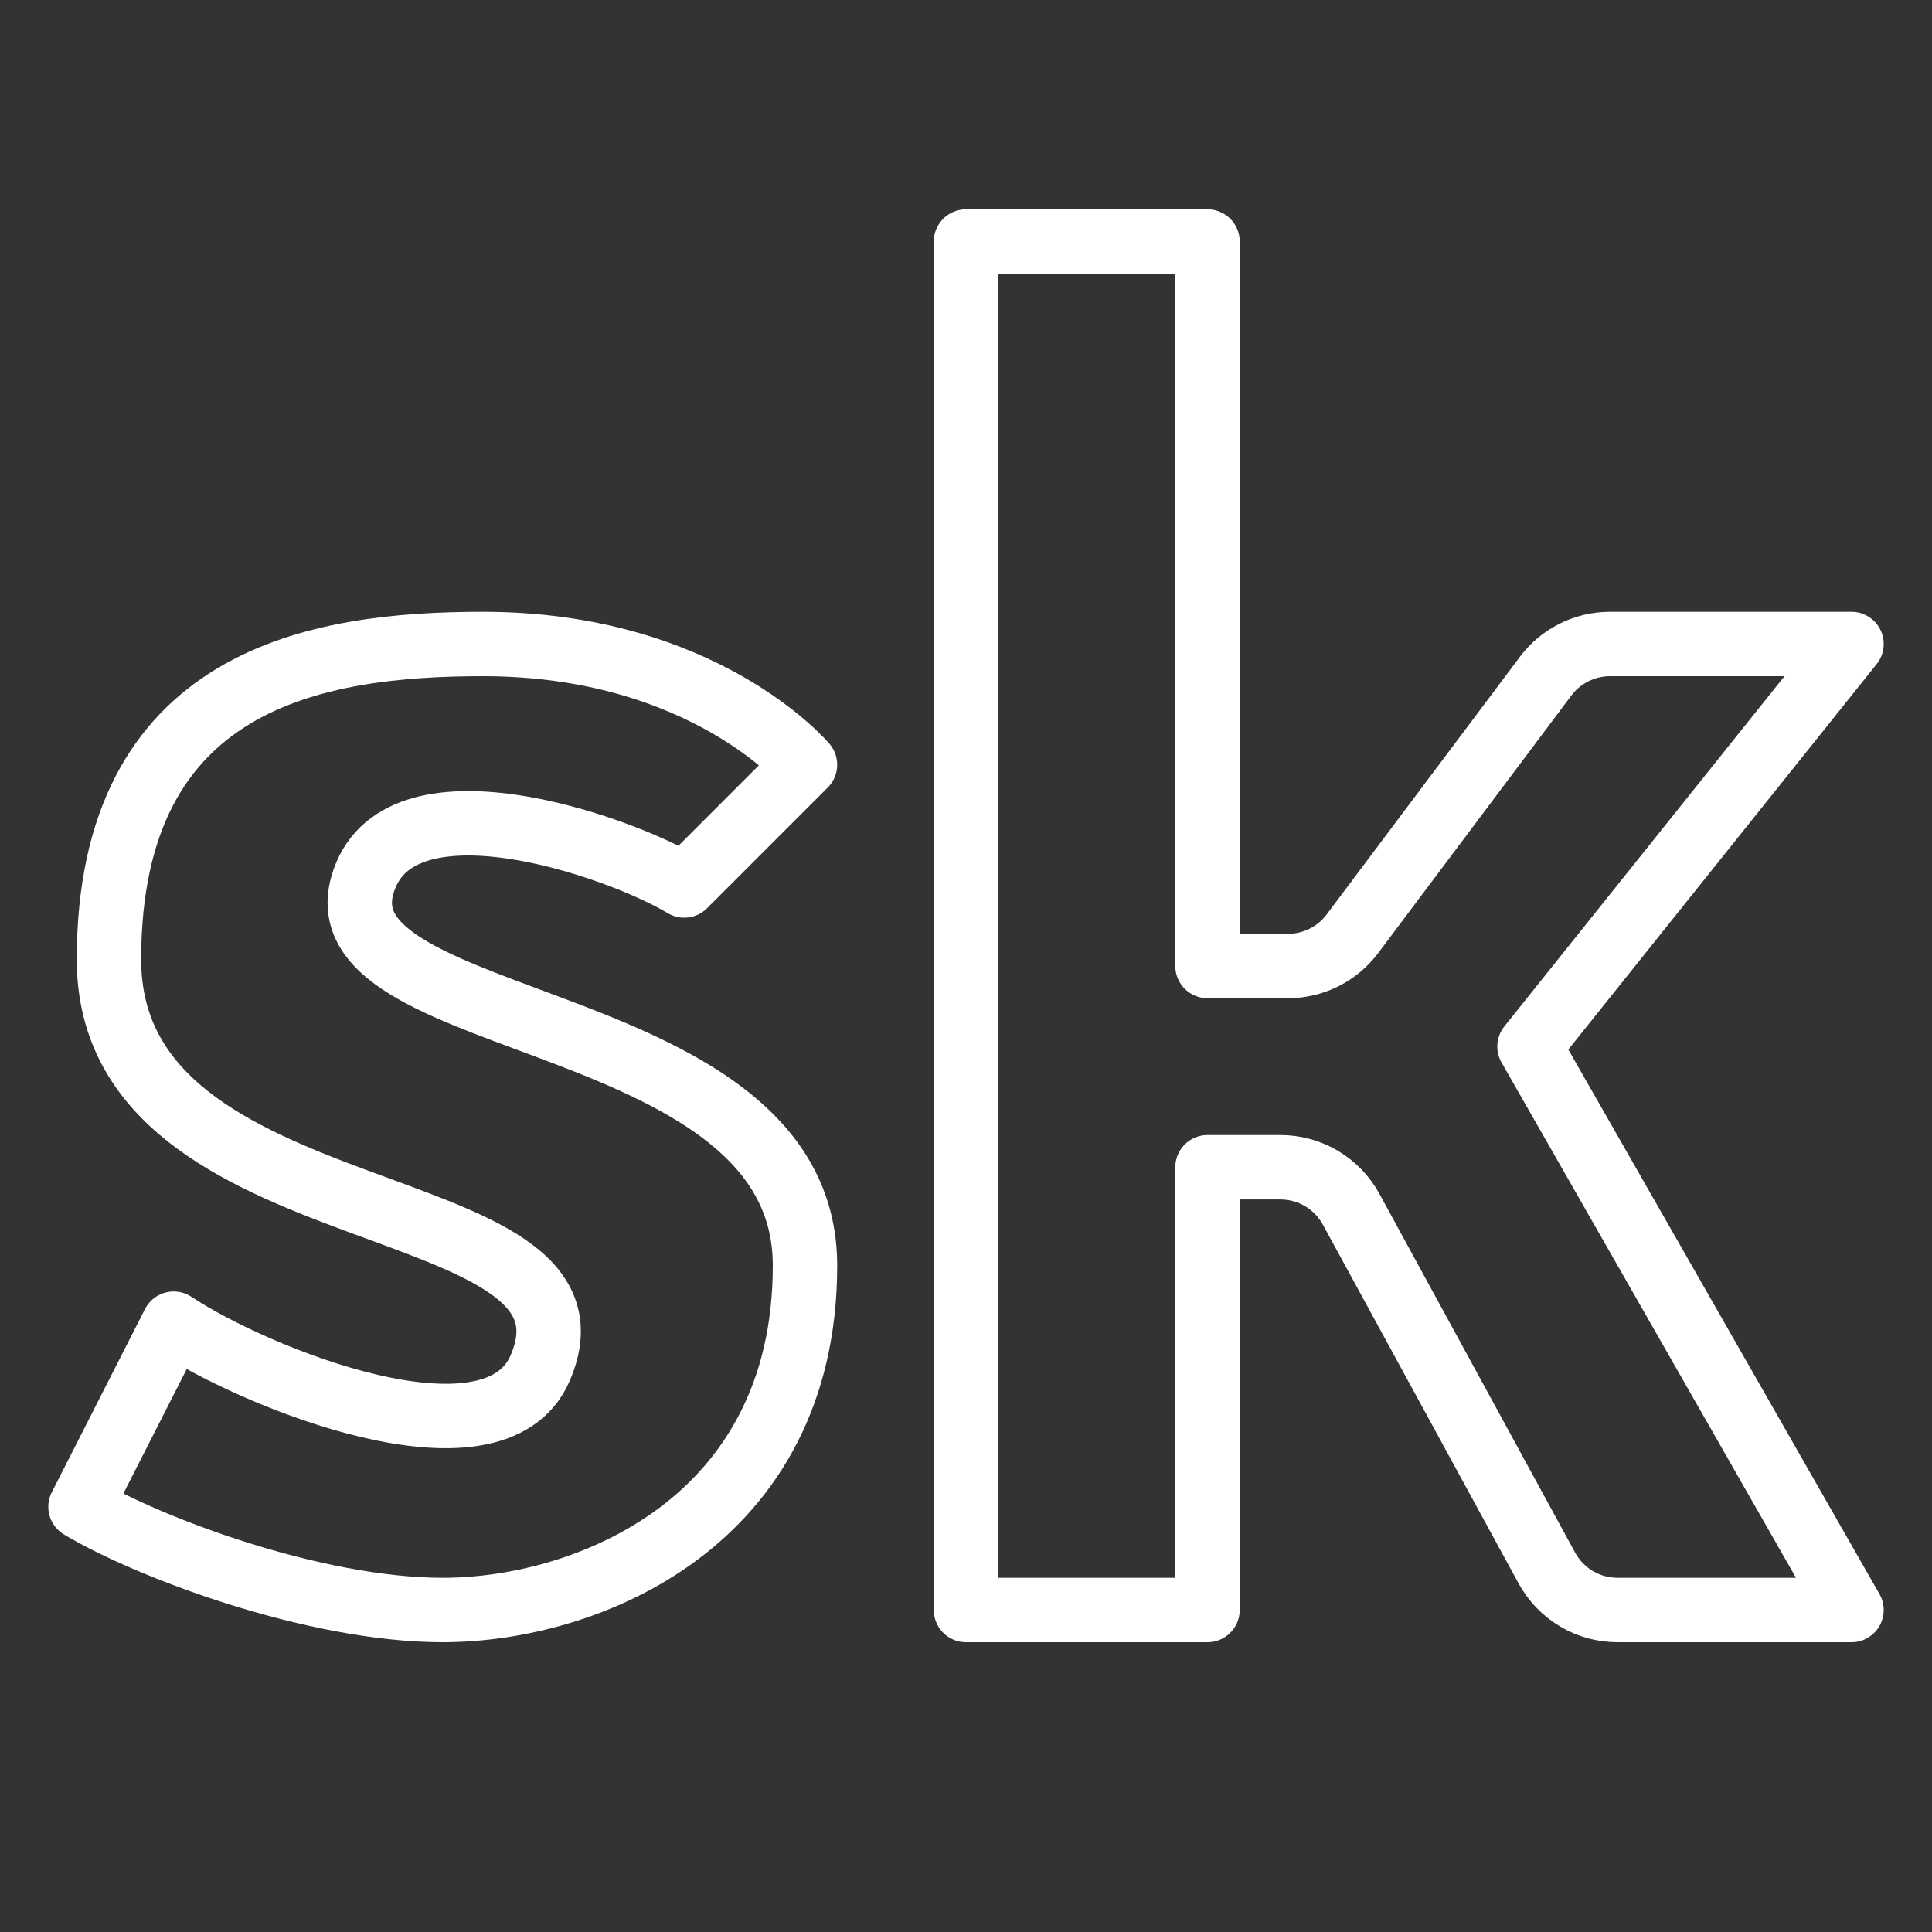 <svg width="30" height="30" viewBox="0 0 30 30" fill="none" xmlns="http://www.w3.org/2000/svg">
<rect x="0" y="0" width="30" height="30" fill="#333333" stroke="none"/>
<path d="M18.75 3.75H15V25H18.75V18.125H19.883C20.107 18.125 20.328 18.185 20.521 18.3C20.714 18.415 20.872 18.579 20.98 18.776L24.02 24.349C24.128 24.546 24.286 24.71 24.479 24.825C24.672 24.94 24.893 25 25.117 25H28.75L23.75 16.25L28.75 10H25C24.806 10 24.615 10.045 24.441 10.132C24.267 10.219 24.116 10.345 24 10.5L21 14.5C20.884 14.655 20.733 14.781 20.559 14.868C20.385 14.955 20.194 15 20 15H18.75V3.75Z" stroke="white" stroke-linejoin="round"/>
<path d="M5.625 13.75C6.133 11.931 9.584 13.125 10.625 13.75L12.5 11.875C12.5 11.875 10.921 10 7.5 10C4.919 10 1.692 10.524 1.692 14.899C1.692 19.274 9.635 18.367 8.386 21.247C7.669 22.901 3.947 21.386 2.697 20.554L1.25 23.398C2.291 24.023 4.875 25 6.875 25C9.115 25 12.5 23.641 12.5 19.651C12.5 15.662 4.987 16.044 5.625 13.751" stroke="white" stroke-linecap="round" stroke-linejoin="round"/>
</svg>
